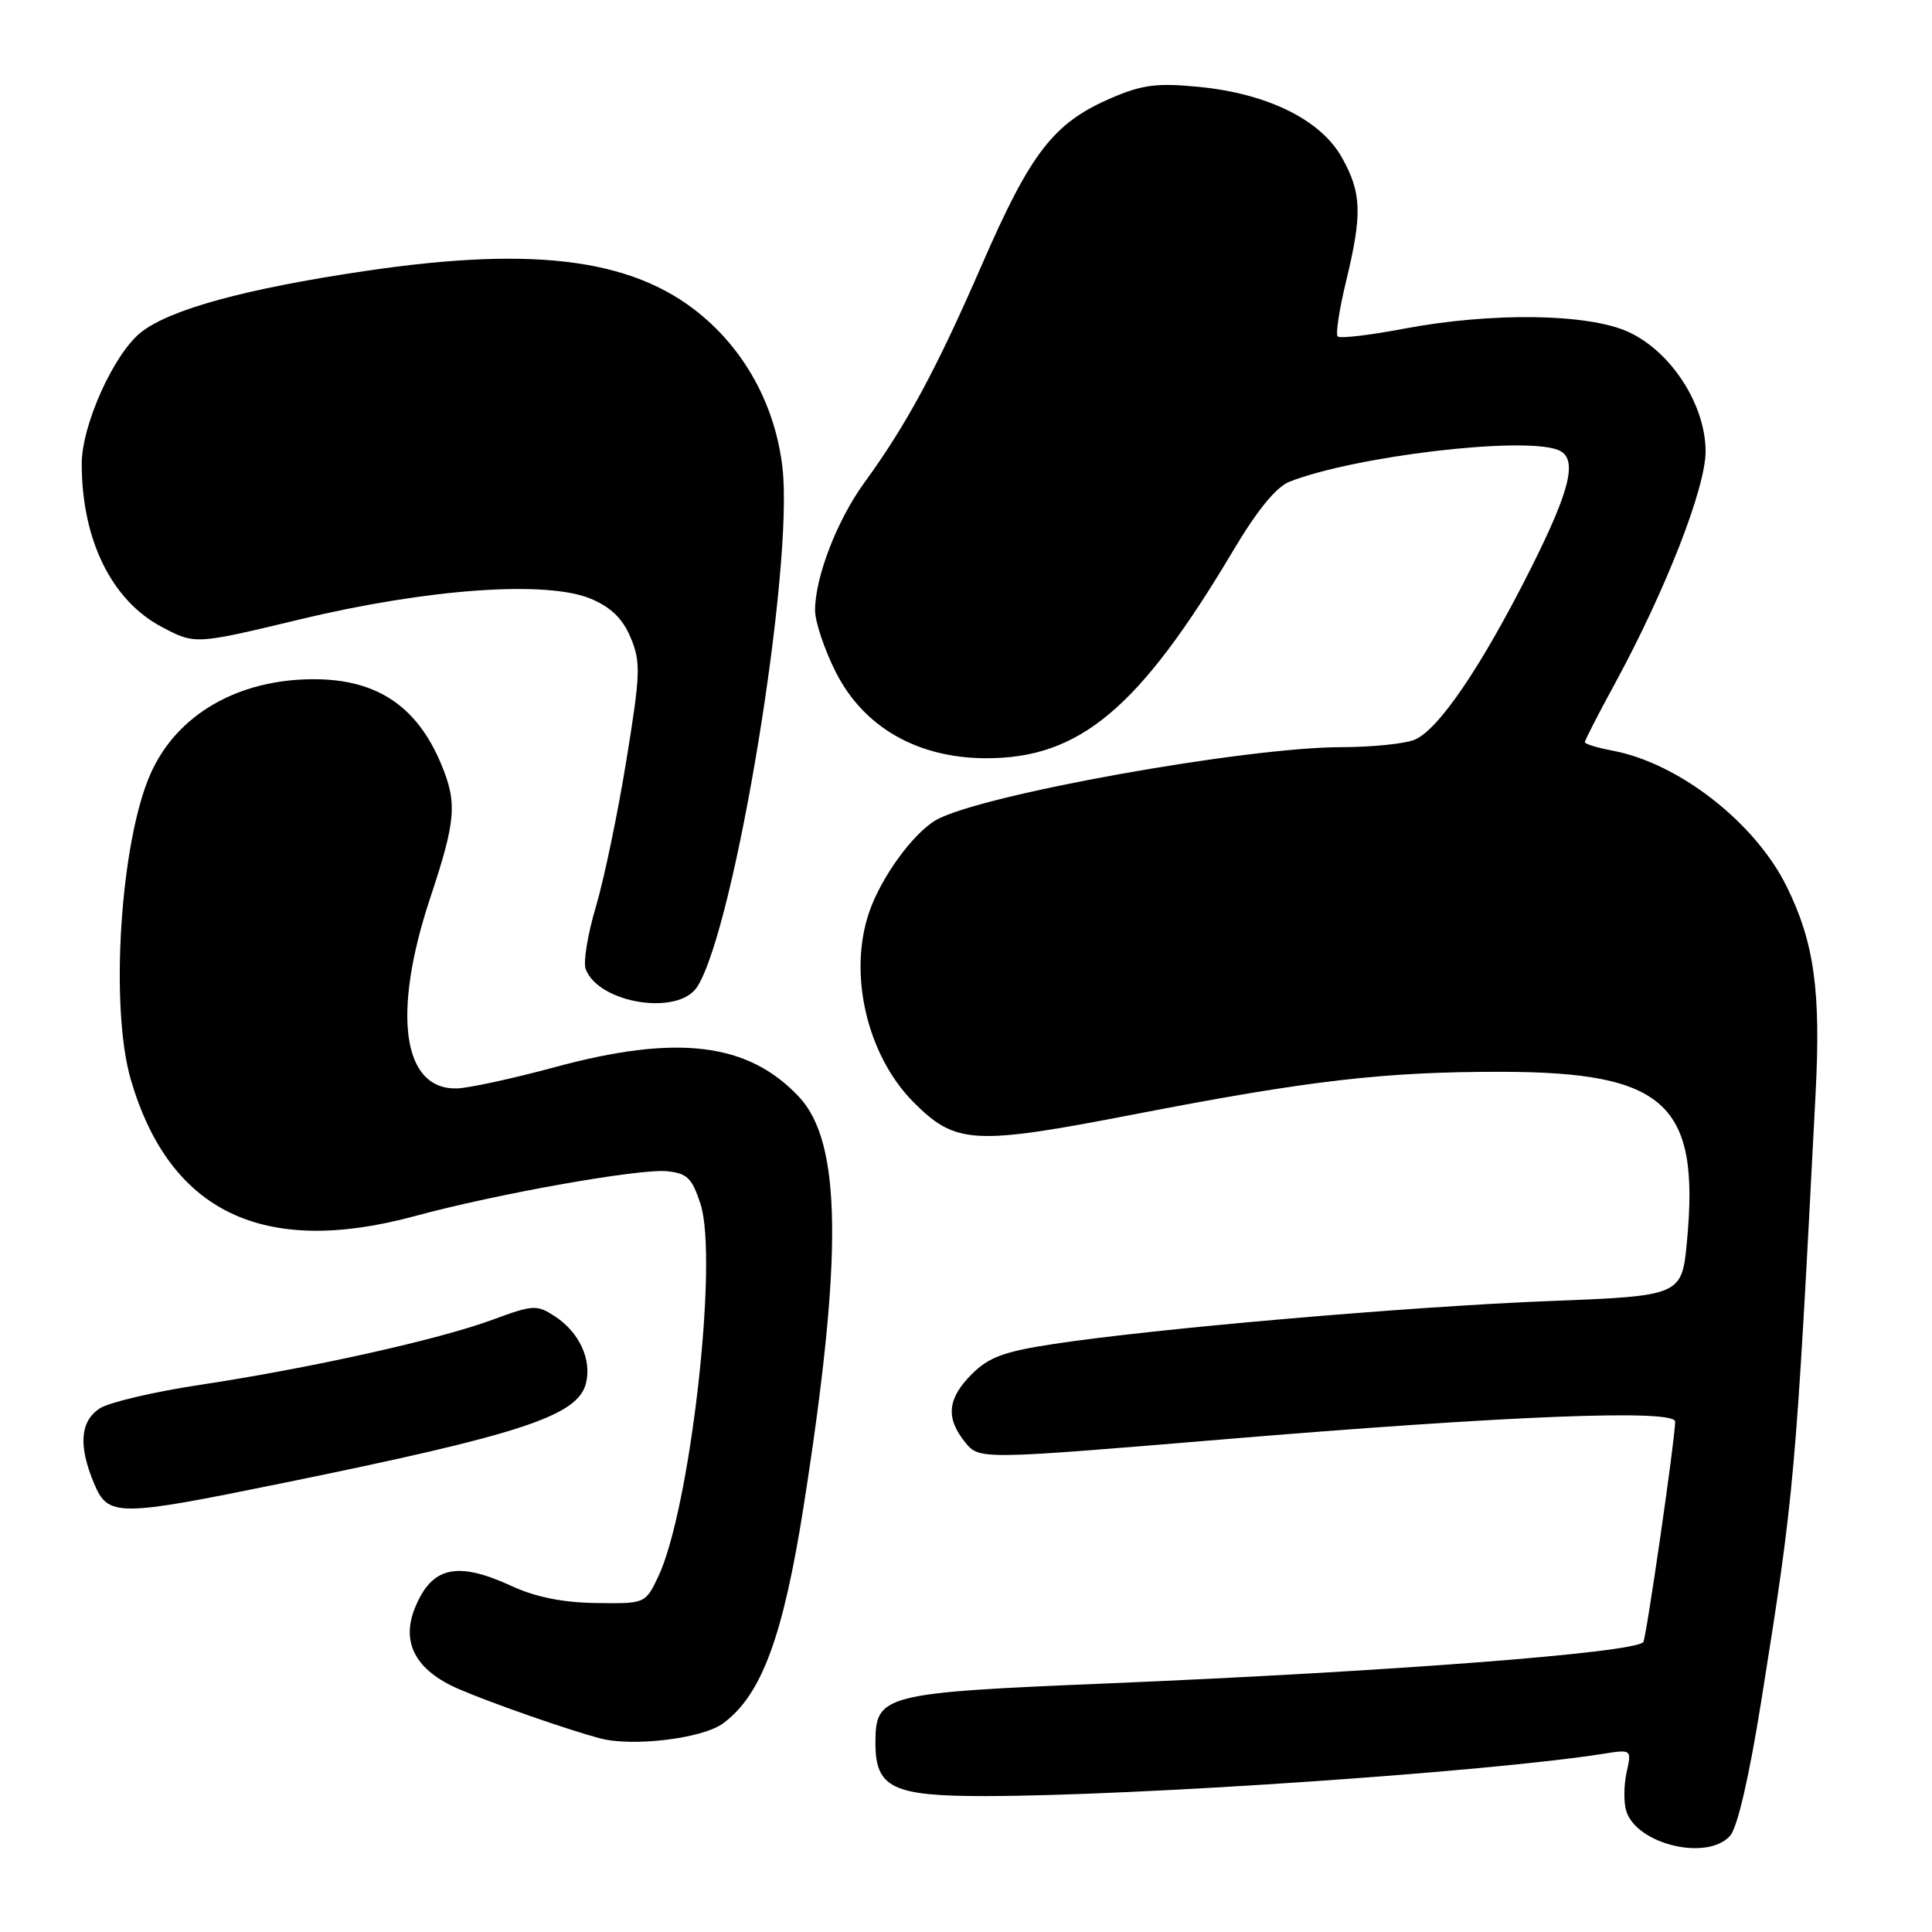 <?xml version="1.0" encoding="UTF-8" standalone="no"?>
<!DOCTYPE svg PUBLIC "-//W3C//DTD SVG 1.1//EN" "http://www.w3.org/Graphics/SVG/1.1/DTD/svg11.dtd" >
<svg xmlns="http://www.w3.org/2000/svg" xmlns:xlink="http://www.w3.org/1999/xlink" version="1.1" viewBox="0 0 256 256">
 <g >
 <path fill="currentColor"
d=" M 229.25 243.25 C 230.22 242.16 231.77 235.45 233.36 225.50 C 237.78 197.81 237.93 196.10 240.58 144.82 C 241.28 131.25 240.39 124.87 236.76 117.50 C 232.59 109.02 222.47 101.12 213.69 99.47 C 211.66 99.09 210.00 98.58 210.00 98.34 C 210.00 98.10 211.76 94.66 213.92 90.70 C 220.68 78.28 226.00 64.68 226.00 59.82 C 226.00 53.63 221.42 46.55 215.74 43.97 C 210.37 41.53 197.62 41.36 186.00 43.56 C 181.48 44.42 177.54 44.88 177.25 44.58 C 176.96 44.29 177.46 41.00 178.36 37.28 C 180.53 28.34 180.43 25.54 177.80 20.86 C 175.00 15.87 167.96 12.40 158.85 11.51 C 153.31 10.97 151.36 11.22 147.23 13.00 C 139.62 16.27 136.58 20.19 130.11 35.07 C 124.05 49.00 120.10 56.31 114.50 64.00 C 110.92 68.92 108.00 76.49 108.00 80.86 C 108.00 82.39 109.24 86.08 110.75 89.07 C 114.44 96.35 121.52 100.42 130.56 100.47 C 143.04 100.53 150.93 93.92 163.41 72.95 C 166.57 67.62 169.11 64.52 170.86 63.83 C 179.53 60.44 201.71 57.80 206.42 59.61 C 209.11 60.64 208.20 64.64 202.87 75.27 C 196.29 88.37 190.52 96.85 187.36 98.05 C 185.99 98.57 181.69 99.00 177.81 99.00 C 165.04 99.00 129.68 105.36 124.00 108.68 C 120.94 110.47 116.71 116.31 115.16 120.90 C 112.36 129.11 114.91 139.91 121.09 146.09 C 126.64 151.64 129.04 151.77 150.22 147.67 C 173.50 143.15 183.47 142.00 199.00 142.02 C 220.62 142.06 225.24 146.26 223.54 164.38 C 222.86 171.71 222.86 171.71 205.18 172.40 C 186.51 173.14 152.92 176.05 139.52 178.10 C 133.06 179.08 131.00 179.84 128.77 182.08 C 125.53 185.32 125.28 187.88 127.88 191.10 C 129.76 193.42 129.76 193.42 162.13 190.72 C 200.07 187.56 222.01 186.70 221.97 188.38 C 221.91 191.06 218.11 217.22 217.74 217.60 C 216.32 219.02 184.18 221.49 147.00 223.05 C 116.88 224.30 116.00 224.53 116.00 230.97 C 116.00 236.90 118.27 238.00 130.47 237.99 C 150.51 237.98 197.07 234.80 212.35 232.40 C 216.21 231.79 216.21 231.79 215.53 234.87 C 215.16 236.57 215.14 238.87 215.49 239.98 C 216.90 244.41 226.24 246.63 229.25 243.25 Z  M 95.76 228.39 C 100.88 224.69 103.77 216.90 106.50 199.50 C 111.70 166.39 111.53 151.41 105.89 145.36 C 99.15 138.15 89.76 137.00 73.50 141.41 C 68.00 142.90 62.19 144.16 60.59 144.22 C 53.33 144.46 51.90 134.36 57.00 119.00 C 60.42 108.70 60.61 106.40 58.45 101.23 C 55.24 93.55 49.91 90.00 41.57 90.00 C 31.54 90.00 23.44 94.68 19.96 102.50 C 15.95 111.48 14.53 133.44 17.33 143.04 C 22.45 160.61 34.90 166.59 55.00 161.13 C 65.82 158.19 84.67 154.84 88.35 155.19 C 91.04 155.46 91.69 156.08 92.81 159.50 C 95.23 166.87 91.44 200.14 87.18 209.00 C 85.51 212.48 85.47 212.50 79.00 212.41 C 74.60 212.35 70.98 211.63 67.80 210.16 C 60.59 206.84 57.25 207.57 55.02 212.96 C 53.08 217.64 55.06 221.35 60.84 223.83 C 65.27 225.73 75.19 229.19 79.50 230.34 C 83.80 231.48 93.01 230.38 95.76 228.39 Z  M 37.45 196.52 C 69.06 190.08 76.56 187.61 77.64 183.31 C 78.43 180.15 76.77 176.55 73.54 174.43 C 71.13 172.85 70.67 172.88 65.24 174.88 C 58.16 177.50 41.11 181.29 26.50 183.50 C 20.45 184.41 14.49 185.81 13.25 186.60 C 10.62 188.29 10.36 191.53 12.45 196.53 C 14.32 201.01 15.47 201.01 37.45 196.52 Z  M 92.39 130.75 C 97.39 122.89 105.23 75.04 103.67 61.87 C 102.77 54.29 99.27 47.43 93.77 42.48 C 84.76 34.38 71.53 32.47 48.31 35.92 C 32.48 38.27 22.56 40.99 18.70 44.02 C 15.10 46.85 10.83 56.31 10.83 61.45 C 10.83 71.50 14.77 79.54 21.41 83.06 C 25.84 85.41 25.84 85.41 39.67 82.09 C 56.67 78.00 72.43 76.88 78.29 79.34 C 80.97 80.47 82.51 81.97 83.57 84.50 C 84.92 87.74 84.87 89.26 82.99 100.79 C 81.86 107.78 80.04 116.49 78.96 120.14 C 77.87 123.79 77.26 127.52 77.61 128.42 C 79.36 132.98 89.91 134.64 92.39 130.75 Z "/>
</g>
</svg>
